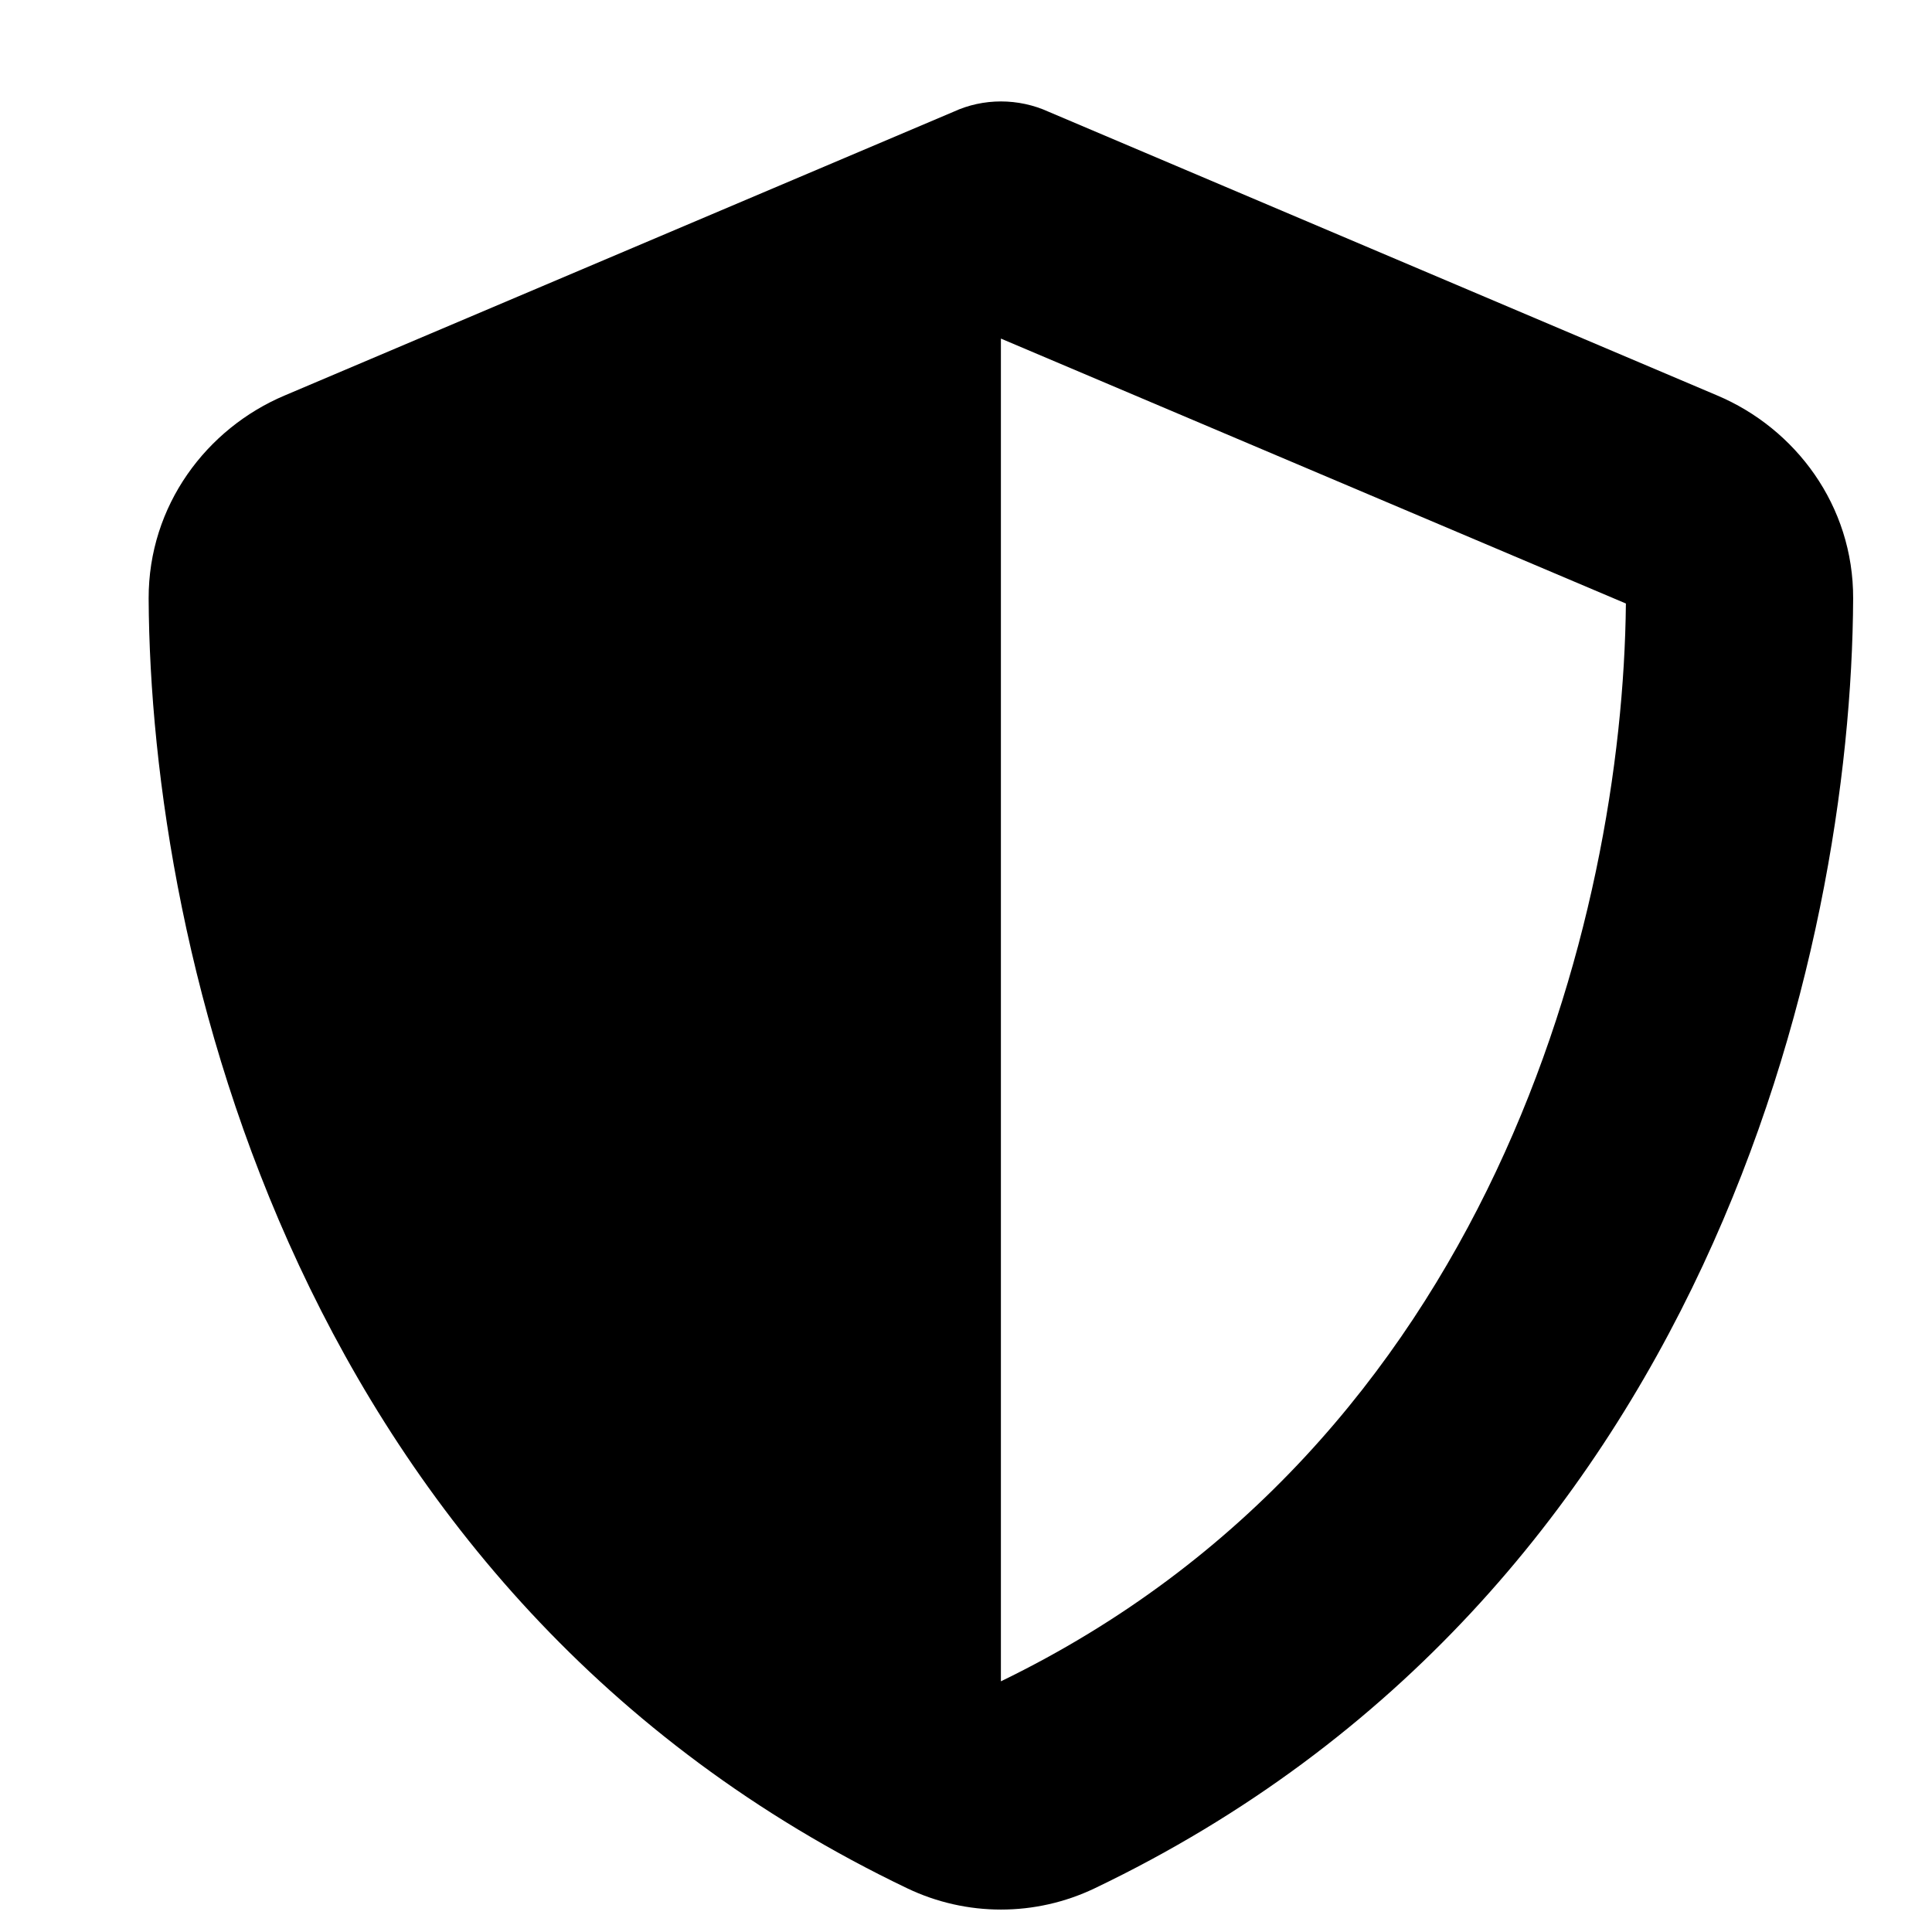 <svg width="16" height="16" viewBox="0 0 16 16" fill="none" xmlns="http://www.w3.org/2000/svg">
<g clip-path="url(#clip0_809_3044)">
<g clip-path="url(#clip1_809_3044)">
<path d="M8.289 0.84C8.425 0.84 8.56 0.869 8.683 0.925L14.221 3.275C14.868 3.548 15.35 4.186 15.347 4.957C15.333 7.874 14.133 13.212 9.066 15.638C8.575 15.873 8.004 15.873 7.513 15.638C2.446 13.212 1.246 7.874 1.231 4.957C1.229 4.186 1.711 3.548 2.358 3.275L7.898 0.925C8.019 0.869 8.154 0.84 8.289 0.84ZM8.289 2.804V13.924C12.348 11.956 13.439 7.607 13.465 4.998L8.289 2.804Z" fill="black"/>
</g>
</g>
<defs>
<clipPath id="clip0_809_3044">
<rect width="16" height="16" fill="white"/>
</clipPath>
<clipPath id="clip1_809_3044">
<rect width="18" height="16" fill="white" transform="translate(-0.711 0.328)"/>
</clipPath>
</defs>
</svg>
